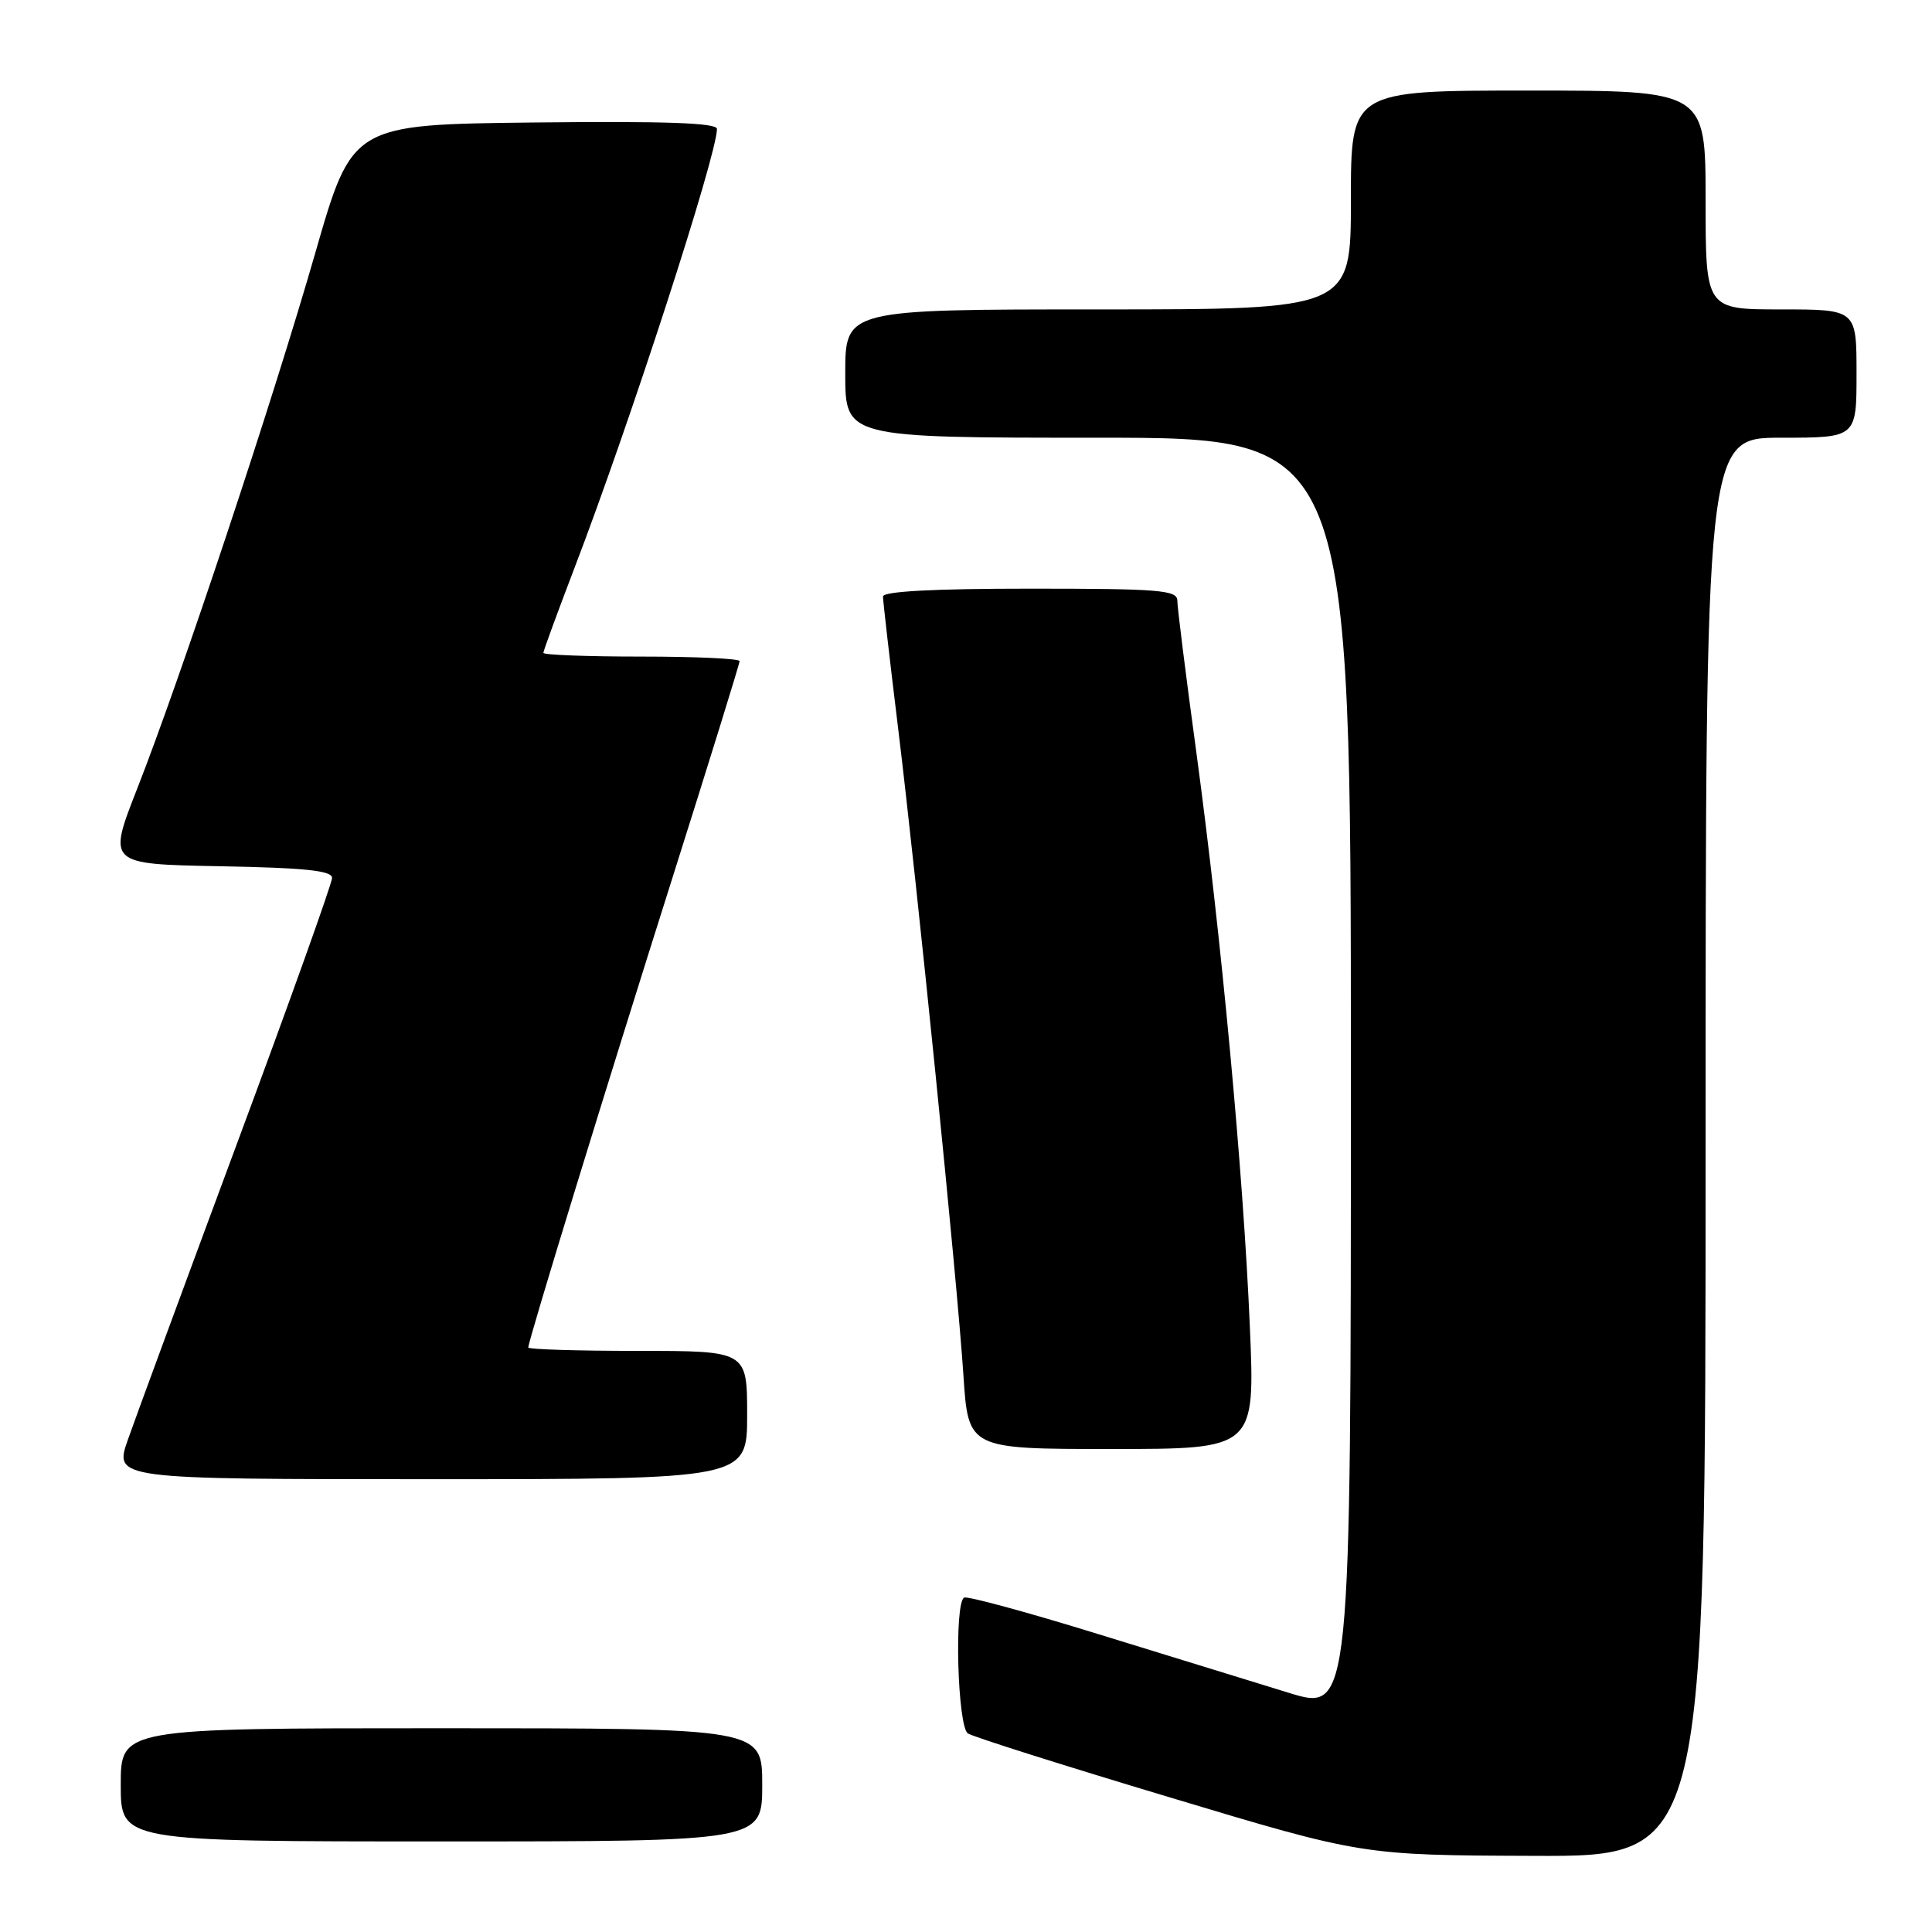<?xml version="1.0" encoding="UTF-8" standalone="no"?>
<!DOCTYPE svg PUBLIC "-//W3C//DTD SVG 1.1//EN" "http://www.w3.org/Graphics/SVG/1.1/DTD/svg11.dtd" >
<svg xmlns="http://www.w3.org/2000/svg" xmlns:xlink="http://www.w3.org/1999/xlink" version="1.1" viewBox="0 0 256 256">
 <g >
 <path fill="currentColor"
d=" M 226.00 152.00 C 226.00 58.00 226.00 58.00 236.00 58.00 C 246.00 58.00 246.00 58.00 246.00 49.50 C 246.00 41.00 246.00 41.00 236.00 41.00 C 226.00 41.00 226.00 41.00 226.00 26.50 C 226.00 12.00 226.00 12.00 202.50 12.00 C 179.00 12.00 179.00 12.00 179.00 26.50 C 179.00 41.00 179.00 41.00 145.50 41.00 C 112.00 41.00 112.00 41.00 112.00 49.50 C 112.00 58.00 112.00 58.00 145.50 58.00 C 179.00 58.00 179.00 58.00 179.00 142.42 C 179.00 226.84 179.00 226.84 170.75 224.30 C 166.21 222.91 154.85 219.40 145.50 216.52 C 136.15 213.63 128.16 211.46 127.75 211.69 C 126.42 212.45 126.88 228.80 128.25 229.69 C 128.94 230.14 140.97 233.95 155.00 238.16 C 180.50 245.83 180.50 245.83 203.25 245.91 C 226.00 246.00 226.00 246.00 226.00 152.00 Z  M 101.00 236.50 C 101.00 229.00 101.00 229.00 58.50 229.00 C 16.00 229.00 16.00 229.00 16.00 236.50 C 16.00 244.00 16.00 244.00 58.50 244.00 C 101.00 244.00 101.00 244.00 101.00 236.50 Z  M 99.00 187.50 C 99.00 179.00 99.00 179.00 84.50 179.00 C 76.53 179.00 70.00 178.80 70.00 178.55 C 70.00 177.66 80.29 144.13 89.09 116.35 C 93.99 100.87 98.00 87.93 98.00 87.60 C 98.00 87.27 92.15 87.00 85.00 87.00 C 77.85 87.00 72.00 86.78 72.00 86.51 C 72.00 86.24 73.86 81.18 76.12 75.26 C 83.46 56.10 95.00 20.55 95.00 17.08 C 95.00 16.28 88.14 16.04 70.83 16.23 C 46.67 16.50 46.67 16.50 41.78 33.50 C 36.17 53.03 23.93 89.85 18.18 104.50 C 14.26 114.50 14.26 114.50 29.13 114.78 C 40.41 114.99 44.00 115.36 44.00 116.33 C 44.00 117.04 38.33 132.89 31.39 151.56 C 24.46 170.23 17.96 187.86 16.95 190.75 C 15.11 196.00 15.11 196.00 57.05 196.00 C 99.00 196.00 99.00 196.00 99.00 187.50 Z  M 165.61 175.75 C 164.74 155.31 161.82 124.04 158.54 99.83 C 157.14 89.56 156.00 80.45 156.00 79.58 C 156.00 78.19 153.60 78.00 136.50 78.00 C 123.70 78.00 117.00 78.36 117.00 79.04 C 117.00 79.61 117.89 87.37 118.98 96.29 C 121.53 117.12 126.83 169.62 127.66 182.25 C 128.30 192.00 128.30 192.00 147.30 192.00 C 166.31 192.00 166.31 192.00 165.61 175.75 Z "/>
</g>
</svg>
